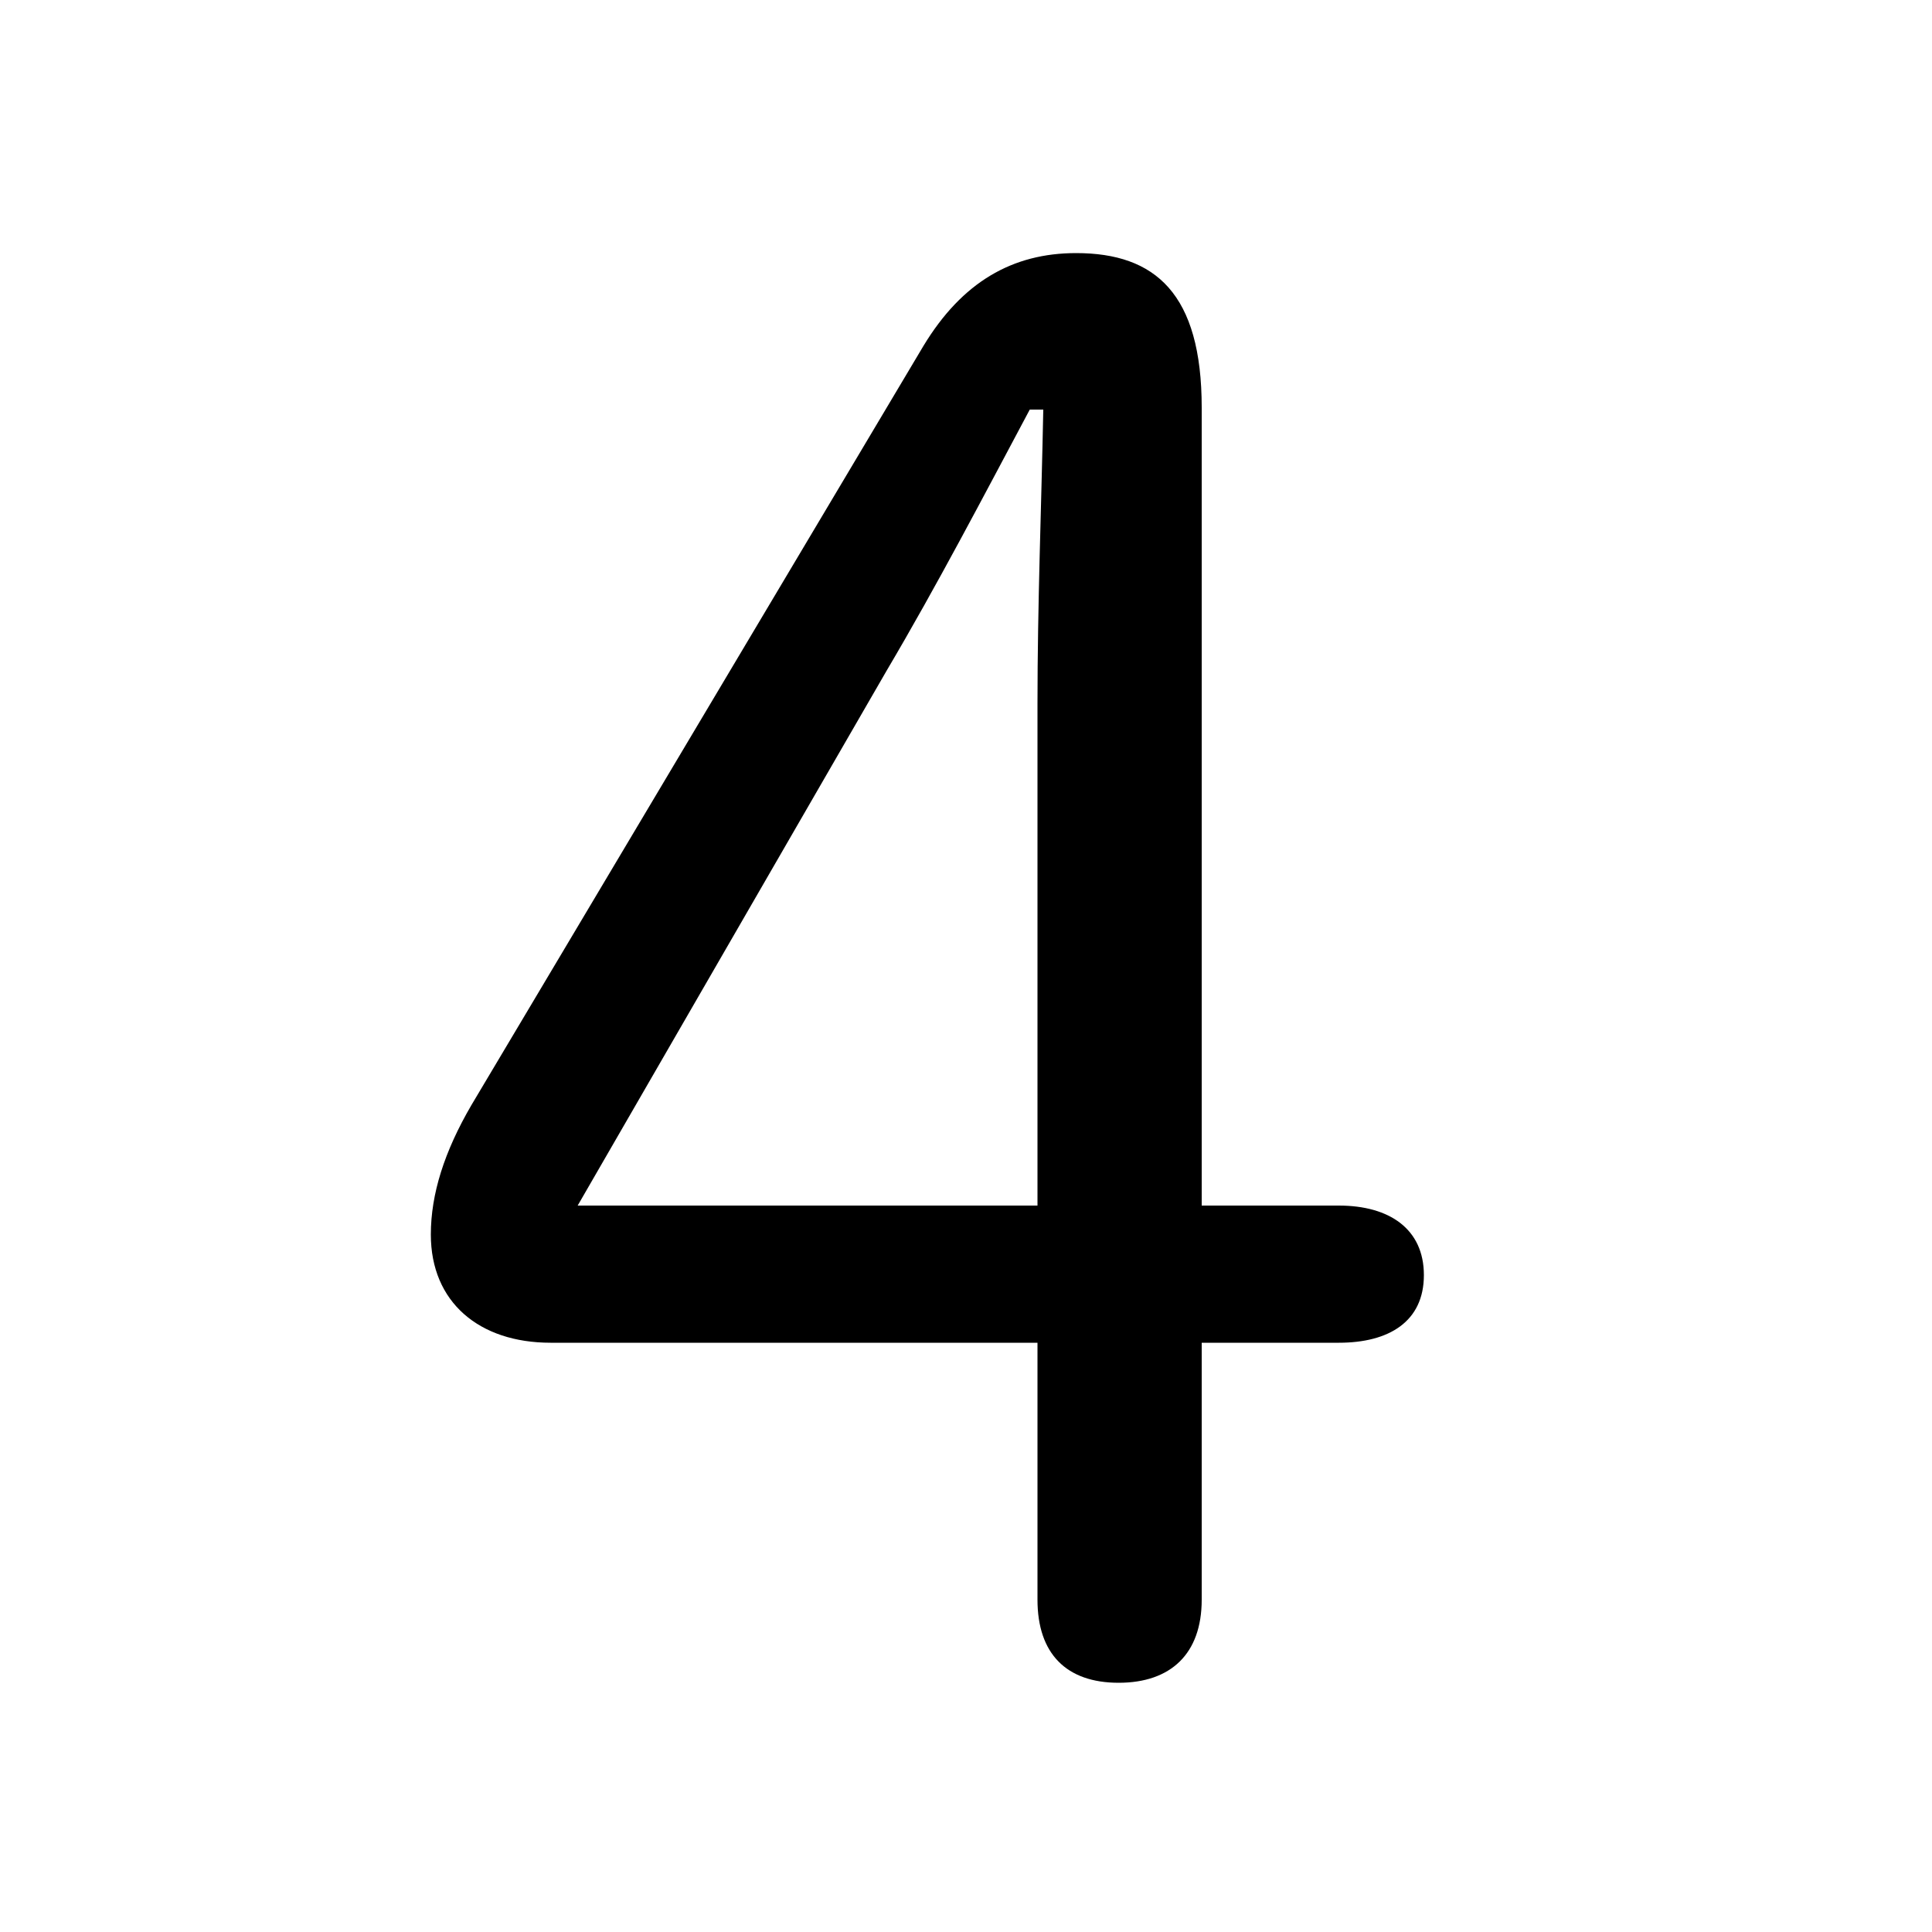 <svg xmlns="http://www.w3.org/2000/svg" viewBox="0 -44.0 50.0 50.0">
    <rect x="0" y="-44.0" width="50.0" height="50.0" fill="#808080" stroke="none"/>
    <g transform="scale(1, -1)">
        <!-- ボディの枠 -->
        <rect x="0" y="-6.0" width="50.0" height="50.0"
            stroke="white" fill="white"/>
        <!-- グリフ座標系の原点 -->
        <circle cx="0" cy="0" r="5" fill="white"/>
        <!-- グリフのアウトライン -->
        <g style="fill:black;stroke:#000000;stroke-width:0;stroke-linecap:round;stroke-linejoin:round;">
        <path d="M 26.85 9.25 L 26.85 2.6 C 26.85 1.2 27.6 0.45 28.95 0.45 C 30.3 0.45 31.1 1.2 31.1 2.6 L 31.1 9.25 L 34.65 9.25 C 35.95 9.25 36.85 9.8 36.85 11.0 C 36.85 12.2 35.95 12.8 34.65 12.8 L 31.1 12.8 L 31.1 33.45 C 31.1 36.4 29.9 37.45 27.85 37.45 C 26.2 37.45 24.9 36.7 23.9 35.05 L 12.2 15.4 C 11.5 14.2 11.15 13.1 11.15 12.05 C 11.15 10.3 12.4 9.25 14.25 9.25 Z M 26.85 12.8 L 14.95 12.8 L 22.95 26.65 C 24.25 28.85 25.45 31.15 26.65 33.4 L 27.0 33.4 C 26.95 30.85 26.85 28.35 26.85 25.8 Z"/>
    </g>
    </g>
</svg>
